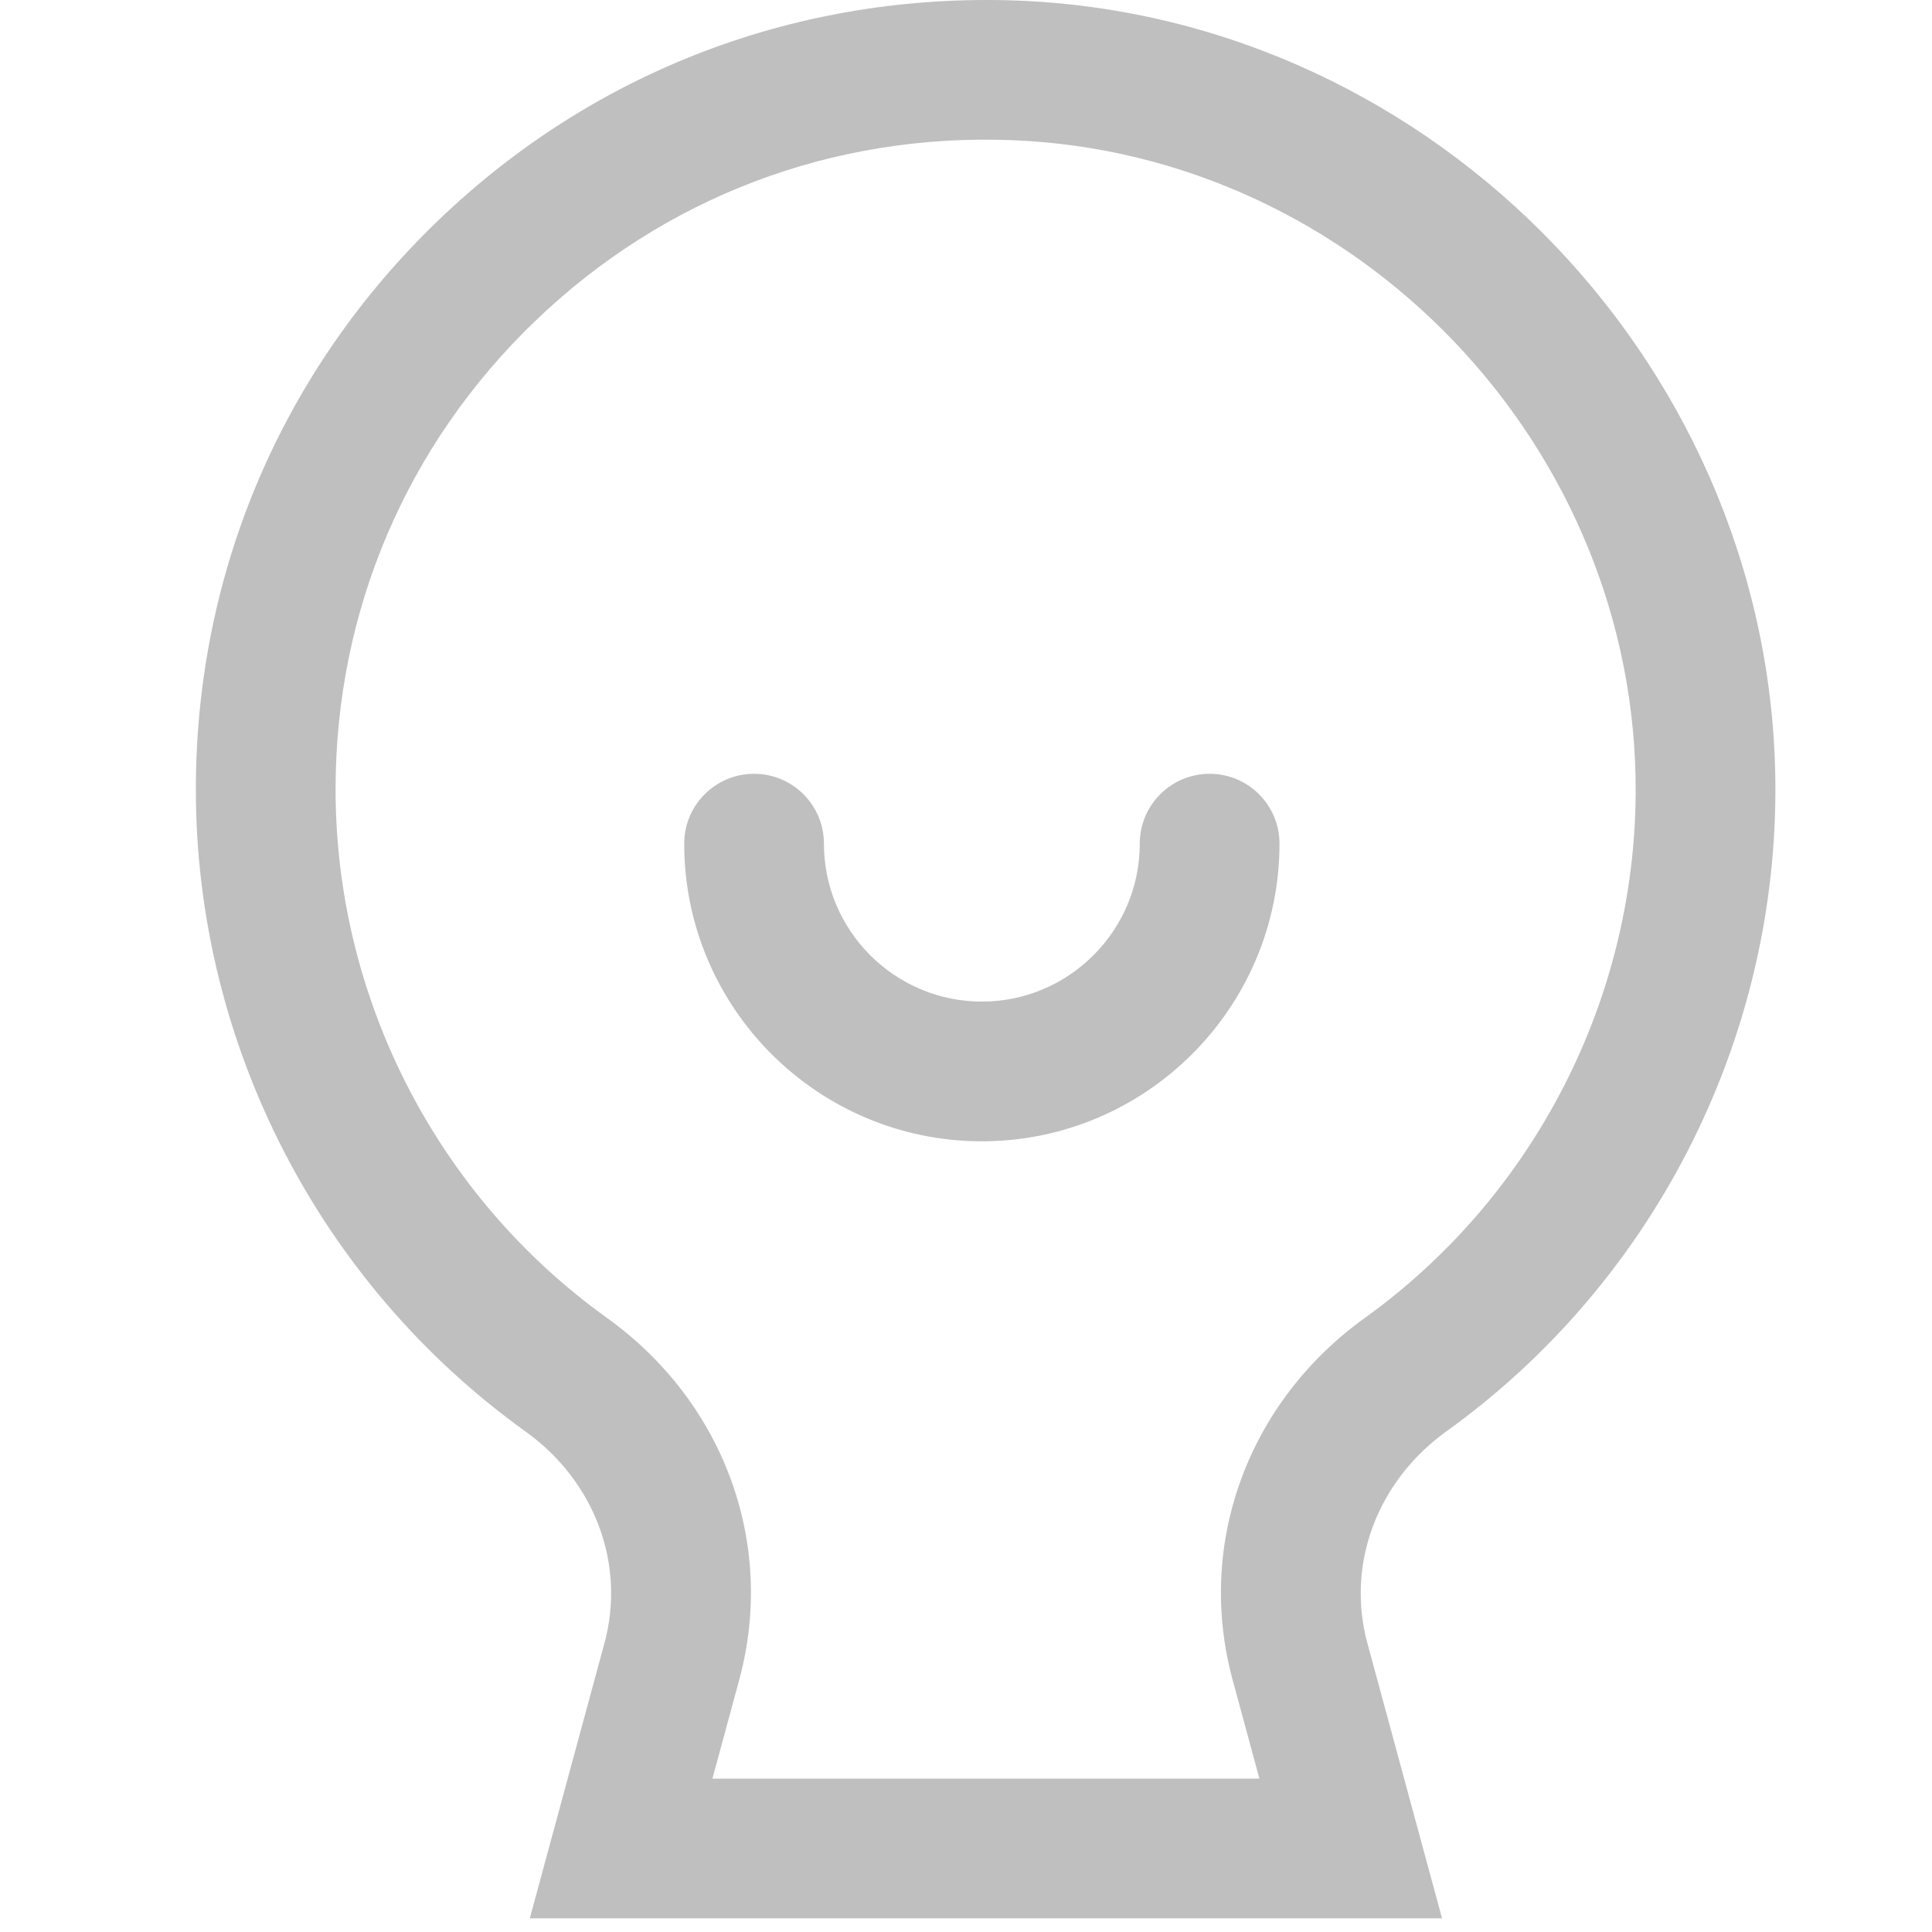 <?xml version="1.0" standalone="no"?><!DOCTYPE svg PUBLIC "-//W3C//DTD SVG 1.1//EN" "http://www.w3.org/Graphics/SVG/1.1/DTD/svg11.dtd"><svg t="1570099744656" class="icon" viewBox="0 0 1024 1024" version="1.1" xmlns="http://www.w3.org/2000/svg" p-id="6633" xmlns:xlink="http://www.w3.org/1999/xlink" width="200" height="200"><defs><style type="text/css"></style></defs><path d="M764.32 1016.77H280.8l39.58-145.89c11.33-41.78-5.09-85.79-41.82-112.14-109.42-78.53-174.75-205.75-174.75-340.32 0-114.81 45.61-221.9 128.41-301.53C315.08 37.2 423.87-4.01 539.34 0.31 762.01 9.01 942.2 197.59 940.99 420.7c-0.7 133.66-65.88 259.99-174.36 337.94-36.76 26.44-53.2 70.49-41.9 112.24l39.59 145.89z m-386.71-74.06h289.9l-14.22-52.46c-19.48-71.84 8.05-147.1 70.12-191.74 89.29-64.18 142.95-168.18 143.53-278.21 0.99-183.64-147.26-338.85-330.5-346-95.39-3.74-184.68 30.37-252.87 95.94C215.4 235.8 177.86 323.92 177.86 418.4c0 110.77 53.78 215.5 143.89 280.15 62.07 44.57 89.58 119.81 70.08 191.69l-14.22 52.47z" fill="#bfbfbf" p-id="6634"></path><path d="M520.39 604.91c-86.98 0-157.75-70.76-157.75-157.75 0-20.45 16.59-37.03 37.03-37.03s37.03 16.57 37.03 37.03c0 46.15 37.56 83.7 83.7 83.7s83.7-37.55 83.7-83.7c0-20.45 16.59-37.03 37.03-37.03s37.03 16.57 37.03 37.03c-0.02 86.99-70.8 157.75-157.77 157.75z" fill="#bfbfbf" p-id="6635"></path></svg>